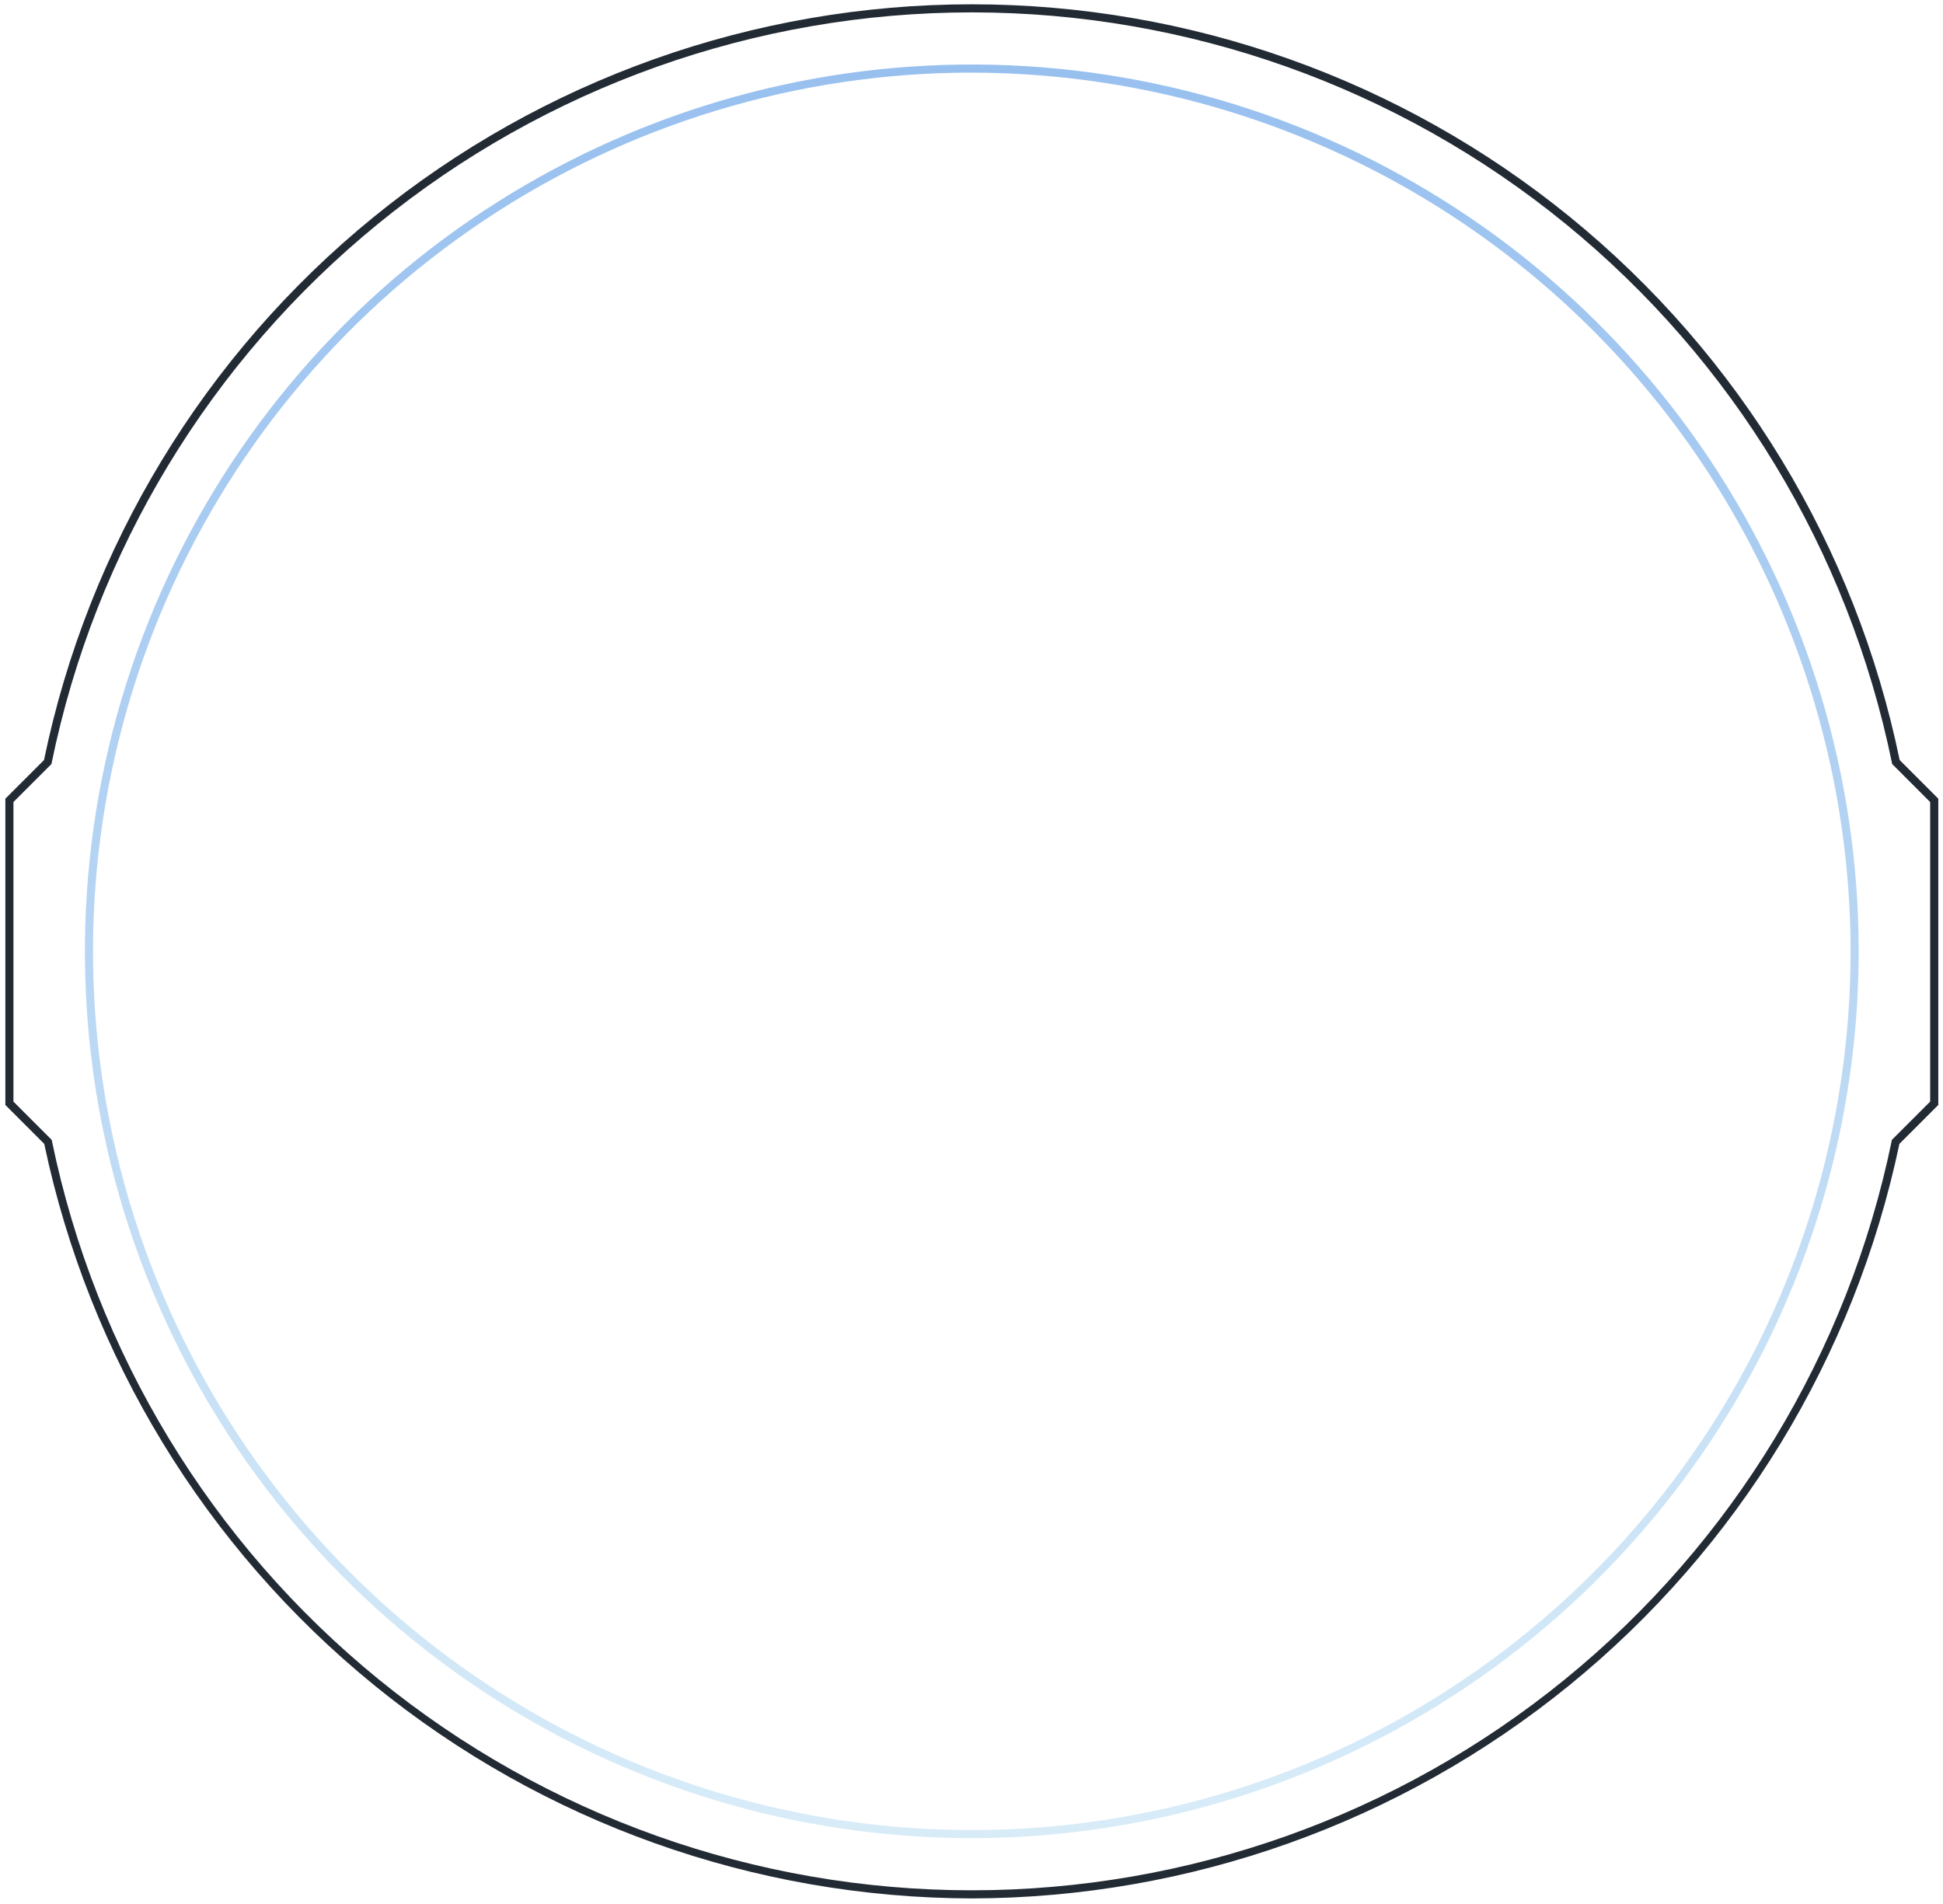 <svg width="348" height="341" viewBox="0 0 348 341" fill="none" xmlns="http://www.w3.org/2000/svg">
<path d="M174.055 340.041C135.071 339.953 97.299 326.482 67.059 301.88C36.818 277.278 15.943 243.037 7.925 204.887L0.959 197.921V143.058L7.883 136.138C15.779 97.9 36.621 63.555 66.893 38.895C97.165 14.236 135.016 0.771 174.061 0.771C213.106 0.771 250.956 14.236 281.228 38.895C311.5 63.555 332.342 97.9 340.238 136.138L347.158 143.058V197.917L340.192 204.883C332.175 243.036 311.299 277.278 281.057 301.881C250.815 326.485 213.041 339.956 174.055 340.041ZM2.407 197.315L9.259 204.169L9.303 204.382C17.132 242.291 37.795 276.341 67.807 300.789C97.819 325.237 135.344 338.586 174.054 338.586C212.763 338.586 250.289 325.237 280.301 300.789C310.313 276.341 330.976 242.291 338.805 204.382L338.849 204.169L345.701 197.315V143.66L338.899 136.854L338.855 136.639C331.067 98.682 310.416 64.576 280.389 40.085C250.363 15.594 212.803 2.218 174.055 2.218C135.307 2.218 97.747 15.594 67.72 40.085C37.694 64.576 17.042 98.682 9.255 136.639L9.21 136.854L2.407 143.66V197.315Z" fill="#222A34"/>
<path d="M174.054 329.246C142.637 329.246 111.926 319.93 85.803 302.475C59.681 285.021 39.322 260.213 27.299 231.188C15.276 202.162 12.131 170.224 18.26 139.41C24.389 108.597 39.517 80.294 61.733 58.079C83.948 35.864 112.251 20.735 143.064 14.606C173.877 8.477 205.816 11.623 234.841 23.645C263.867 35.668 288.675 56.028 306.129 82.15C323.583 108.272 332.9 138.983 332.9 170.4C332.852 212.514 316.101 252.889 286.322 282.668C256.543 312.447 216.168 329.198 174.054 329.246ZM174.054 13.005C142.924 13.005 112.493 22.236 86.61 39.531C60.726 56.826 40.553 81.407 28.64 110.167C16.727 138.928 13.61 170.574 19.683 201.106C25.756 231.638 40.747 259.683 62.759 281.695C84.771 303.707 112.816 318.697 143.347 324.77C173.879 330.843 205.526 327.726 234.286 315.814C263.046 303.901 287.628 283.727 304.923 257.844C322.217 231.96 331.448 201.53 331.448 170.4C331.399 128.672 314.8 88.668 285.294 59.163C255.787 29.658 215.781 13.061 174.054 13.015V13.005Z" fill="url(#paint0_linear_452_22447)"/>
<defs>
<linearGradient id="paint0_linear_452_22447" x1="174.054" y1="329.246" x2="174.054" y2="11.554" gradientUnits="userSpaceOnUse">
<stop stop-color="#D8ECF8"/>
<stop offset="1" stop-color="#98C0EF"/>
</linearGradient>
</defs>
</svg>
